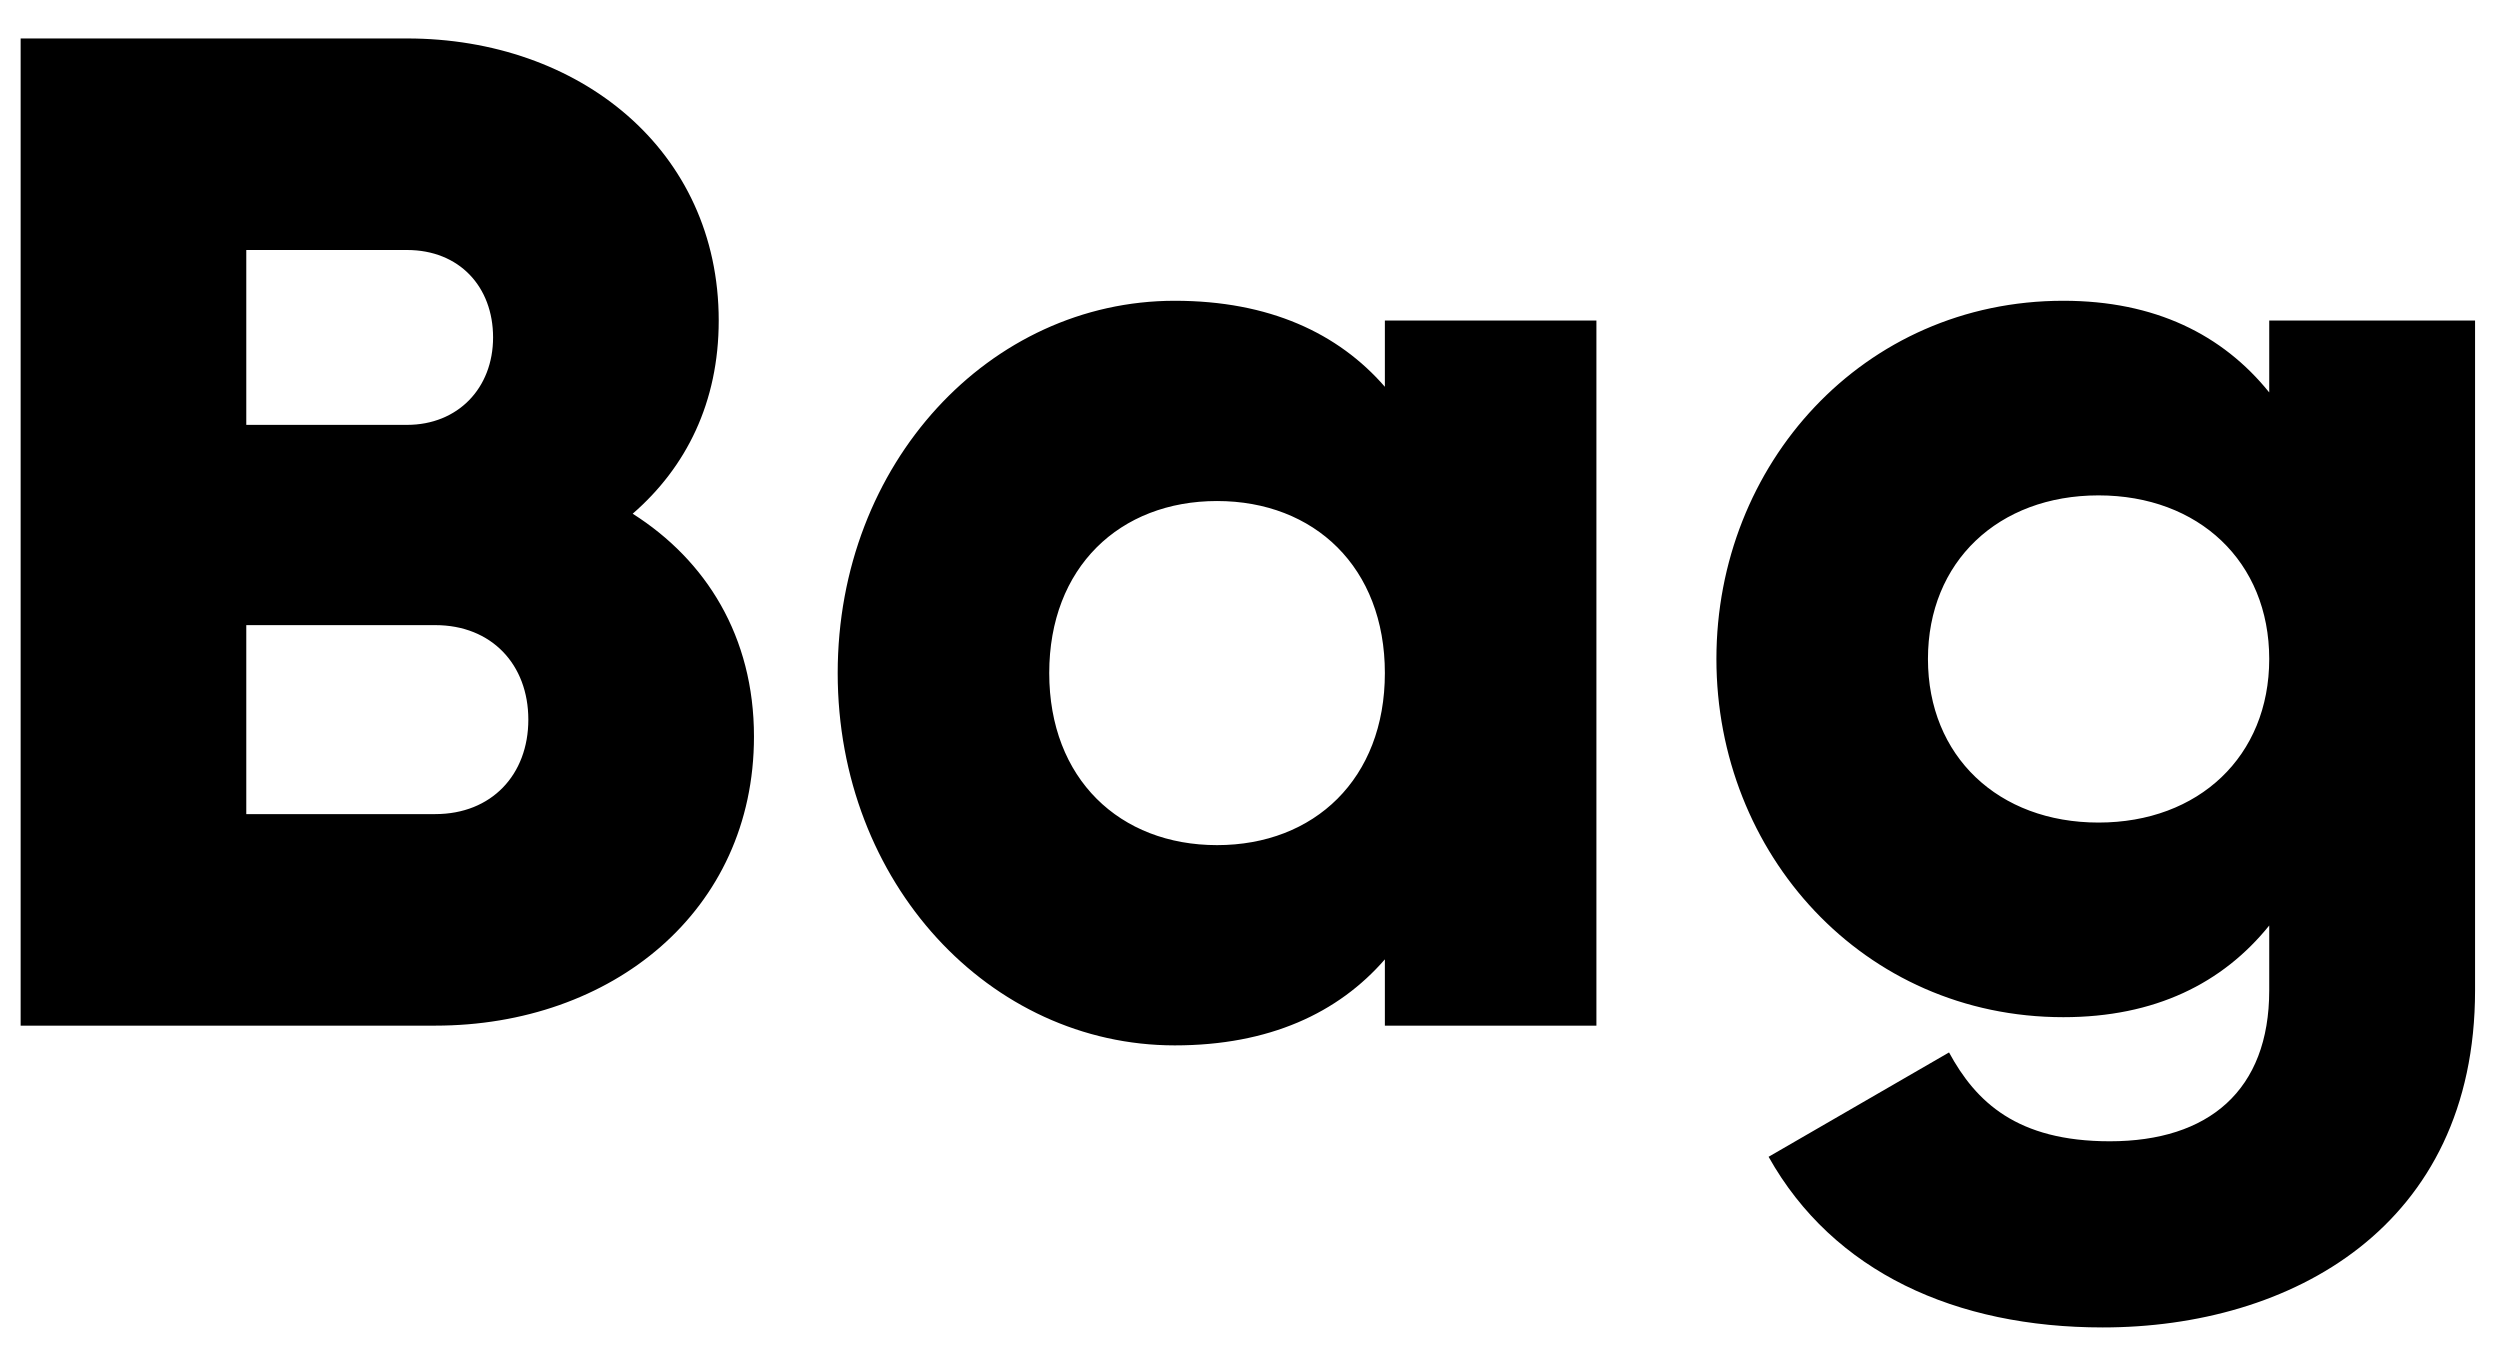 <svg width="39" height="21" viewBox="0 0 39 21" fill="none" xmlns="http://www.w3.org/2000/svg">
<path d="M9.87 8.014C10.706 7.288 11.212 6.276 11.212 5C11.212 2.338 9.034 0.6 6.35 0.6H0.322V16H6.79C9.54 16 11.762 14.218 11.762 11.49C11.762 9.928 11.014 8.74 9.87 8.014ZM6.35 3.9C7.164 3.9 7.692 4.472 7.692 5.264C7.692 6.056 7.142 6.628 6.35 6.628H3.842V3.9H6.35ZM6.79 12.7H3.842V9.752H6.79C7.67 9.752 8.242 10.368 8.242 11.226C8.242 12.084 7.67 12.7 6.79 12.7ZM21.604 5V6.034C20.878 5.198 19.8 4.692 18.326 4.692C15.444 4.692 13.068 7.222 13.068 10.5C13.068 13.778 15.444 16.308 18.326 16.308C19.8 16.308 20.878 15.802 21.604 14.966V16H24.904V5H21.604ZM18.986 13.184C17.468 13.184 16.368 12.15 16.368 10.5C16.368 8.85 17.468 7.816 18.986 7.816C20.504 7.816 21.604 8.85 21.604 10.5C21.604 12.15 20.504 13.184 18.986 13.184ZM35.4 5V6.122C34.673 5.22 33.617 4.692 32.188 4.692C29.064 4.692 26.776 7.244 26.776 10.28C26.776 13.316 29.064 15.868 32.188 15.868C33.617 15.868 34.673 15.34 35.4 14.438V15.45C35.4 17.012 34.453 17.804 32.913 17.804C31.462 17.804 30.823 17.188 30.405 16.418L27.59 18.046C28.602 19.85 30.515 20.708 32.803 20.708C35.73 20.708 38.611 19.146 38.611 15.45V5H35.4ZM32.737 12.832C31.175 12.832 30.076 11.798 30.076 10.28C30.076 8.762 31.175 7.728 32.737 7.728C34.3 7.728 35.4 8.762 35.4 10.28C35.4 11.798 34.3 12.832 32.737 12.832Z" fill="black"/>
</svg>
